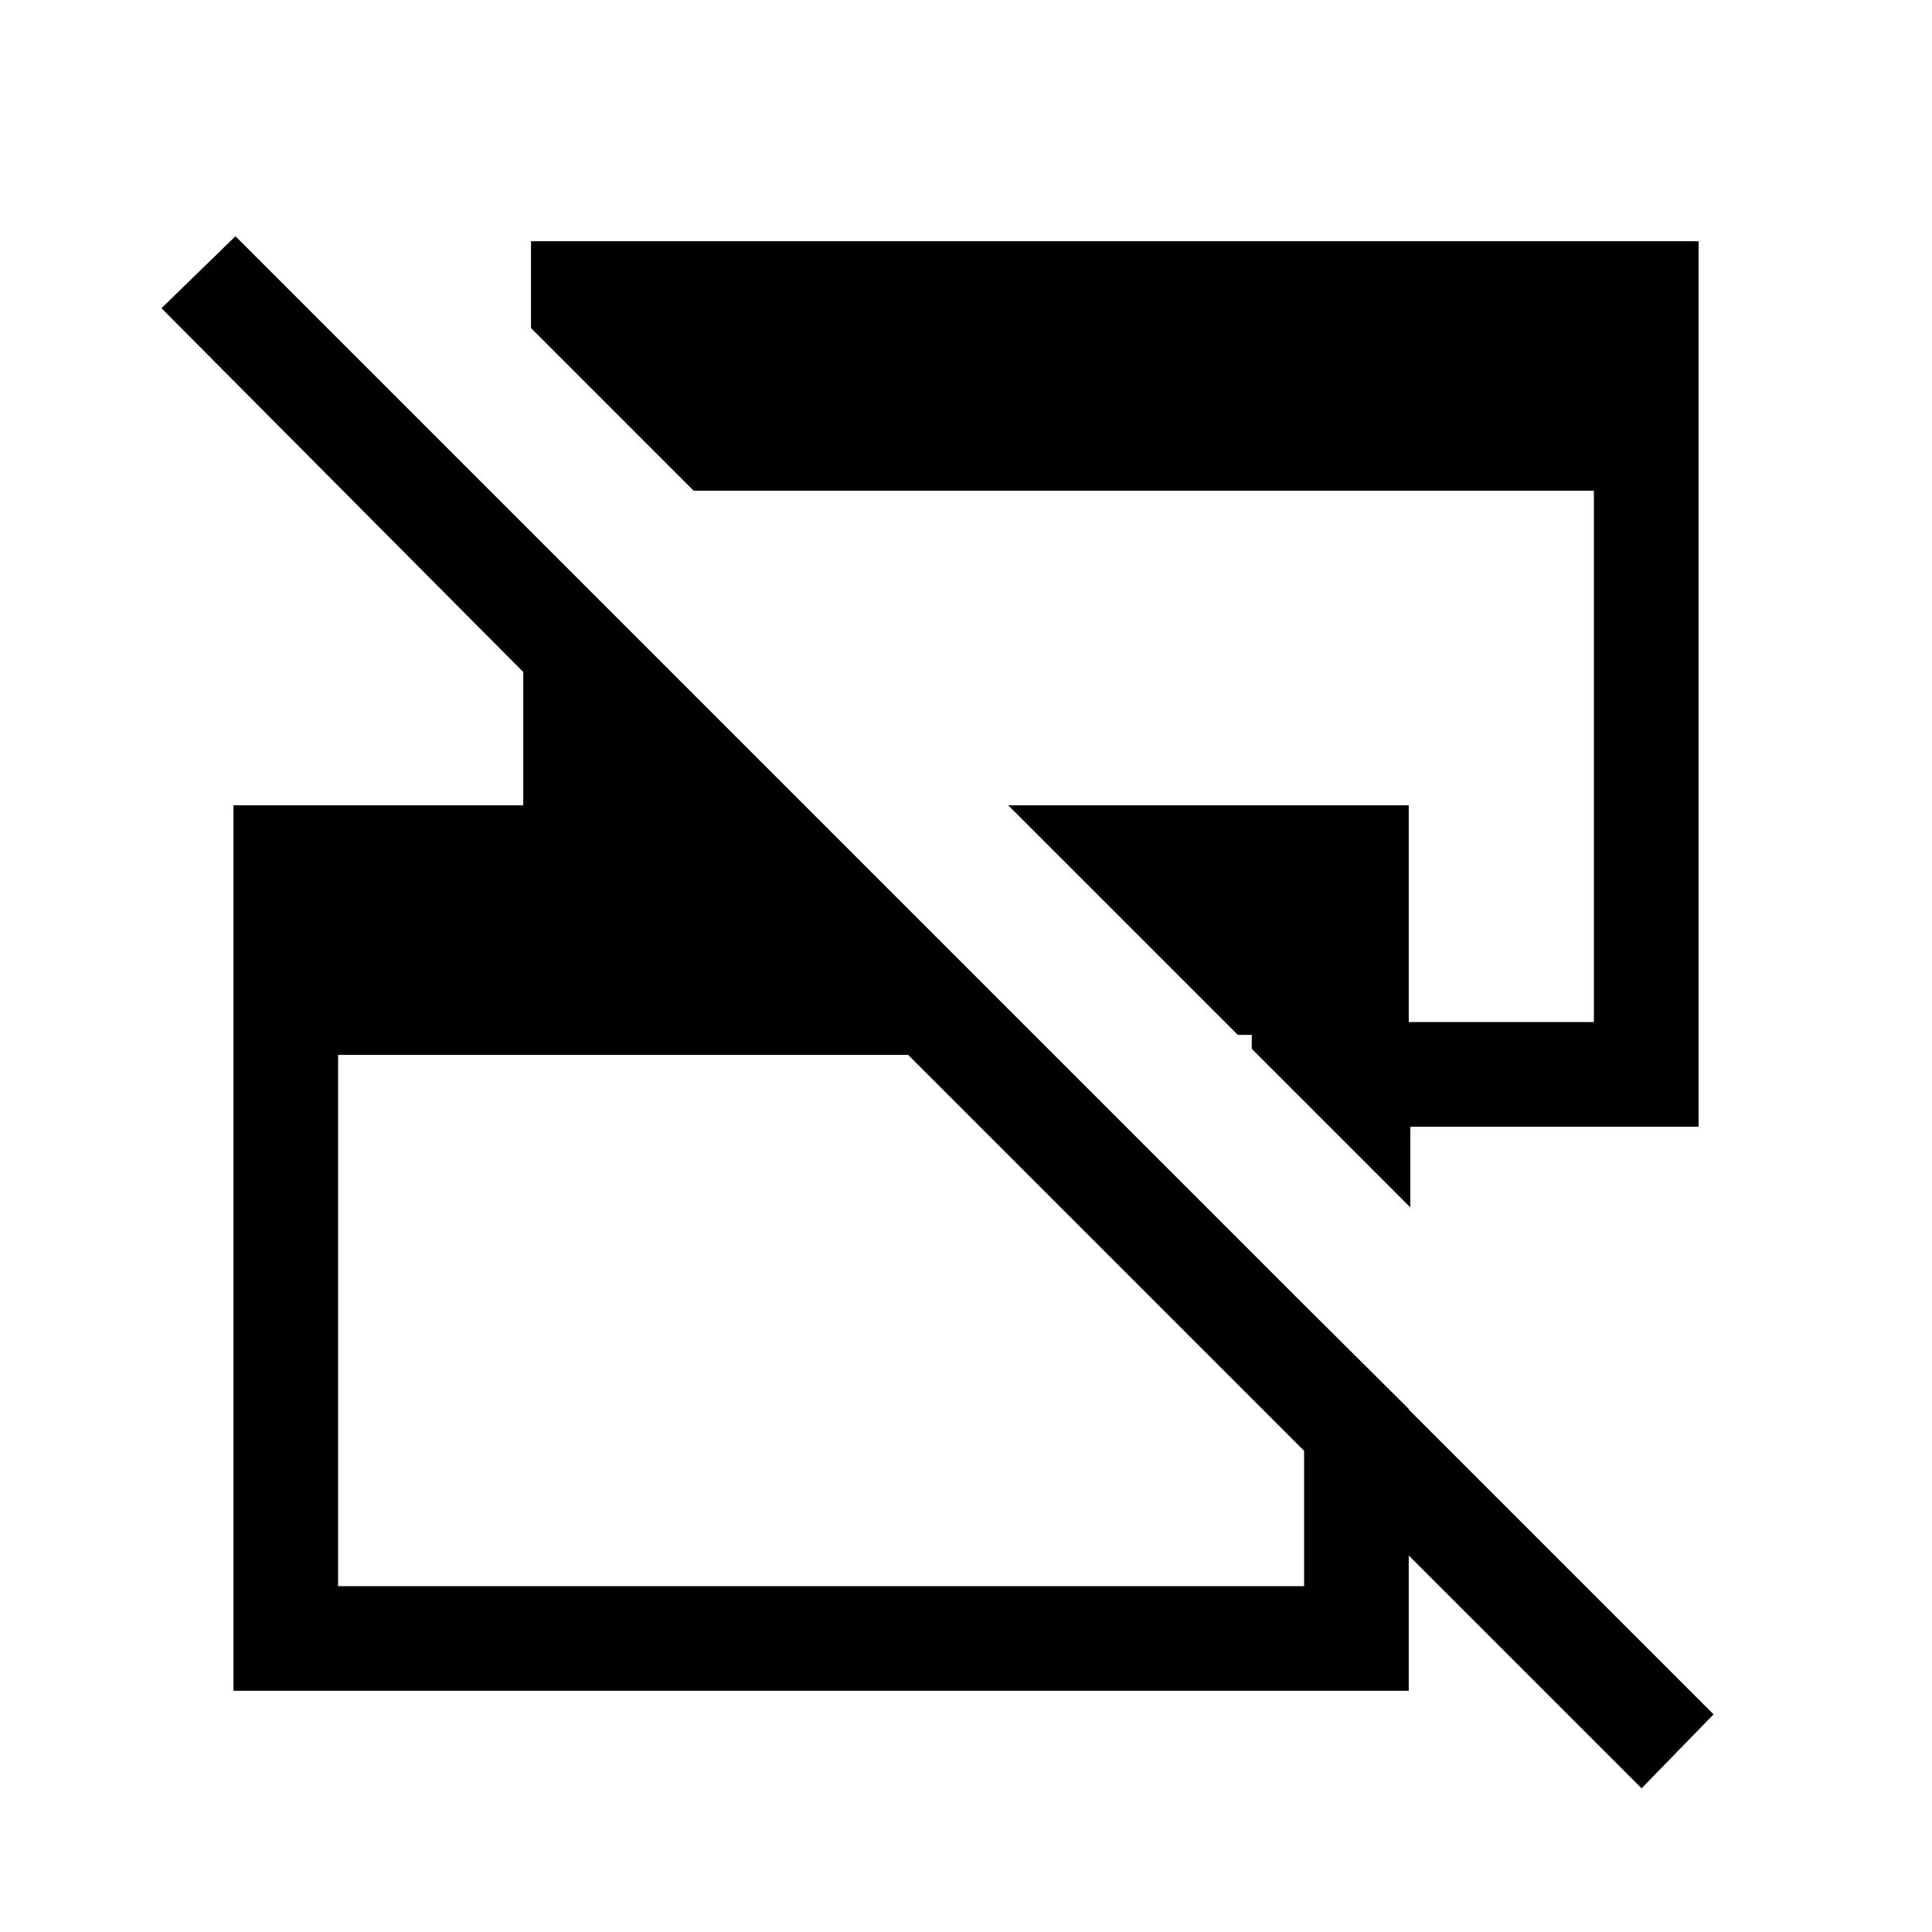 <svg xmlns="http://www.w3.org/2000/svg" height="20" viewBox="0 -960 960 960" width="20"><path d="M815.69-71.39 451.23-435.85H168v264h480v-139.77l52 51.7v140.07H116v-439.99h144v-66.24L80.23-806.85 117-842.61l734.46 734.46-35.77 36.76ZM700.77-360.08 622-438.85v-6.92h-6.92L501-559.84h199v107.69h92v-264H344.69L263.85-797v-43.15H844v439.99H700.77v40.08Z"/></svg>